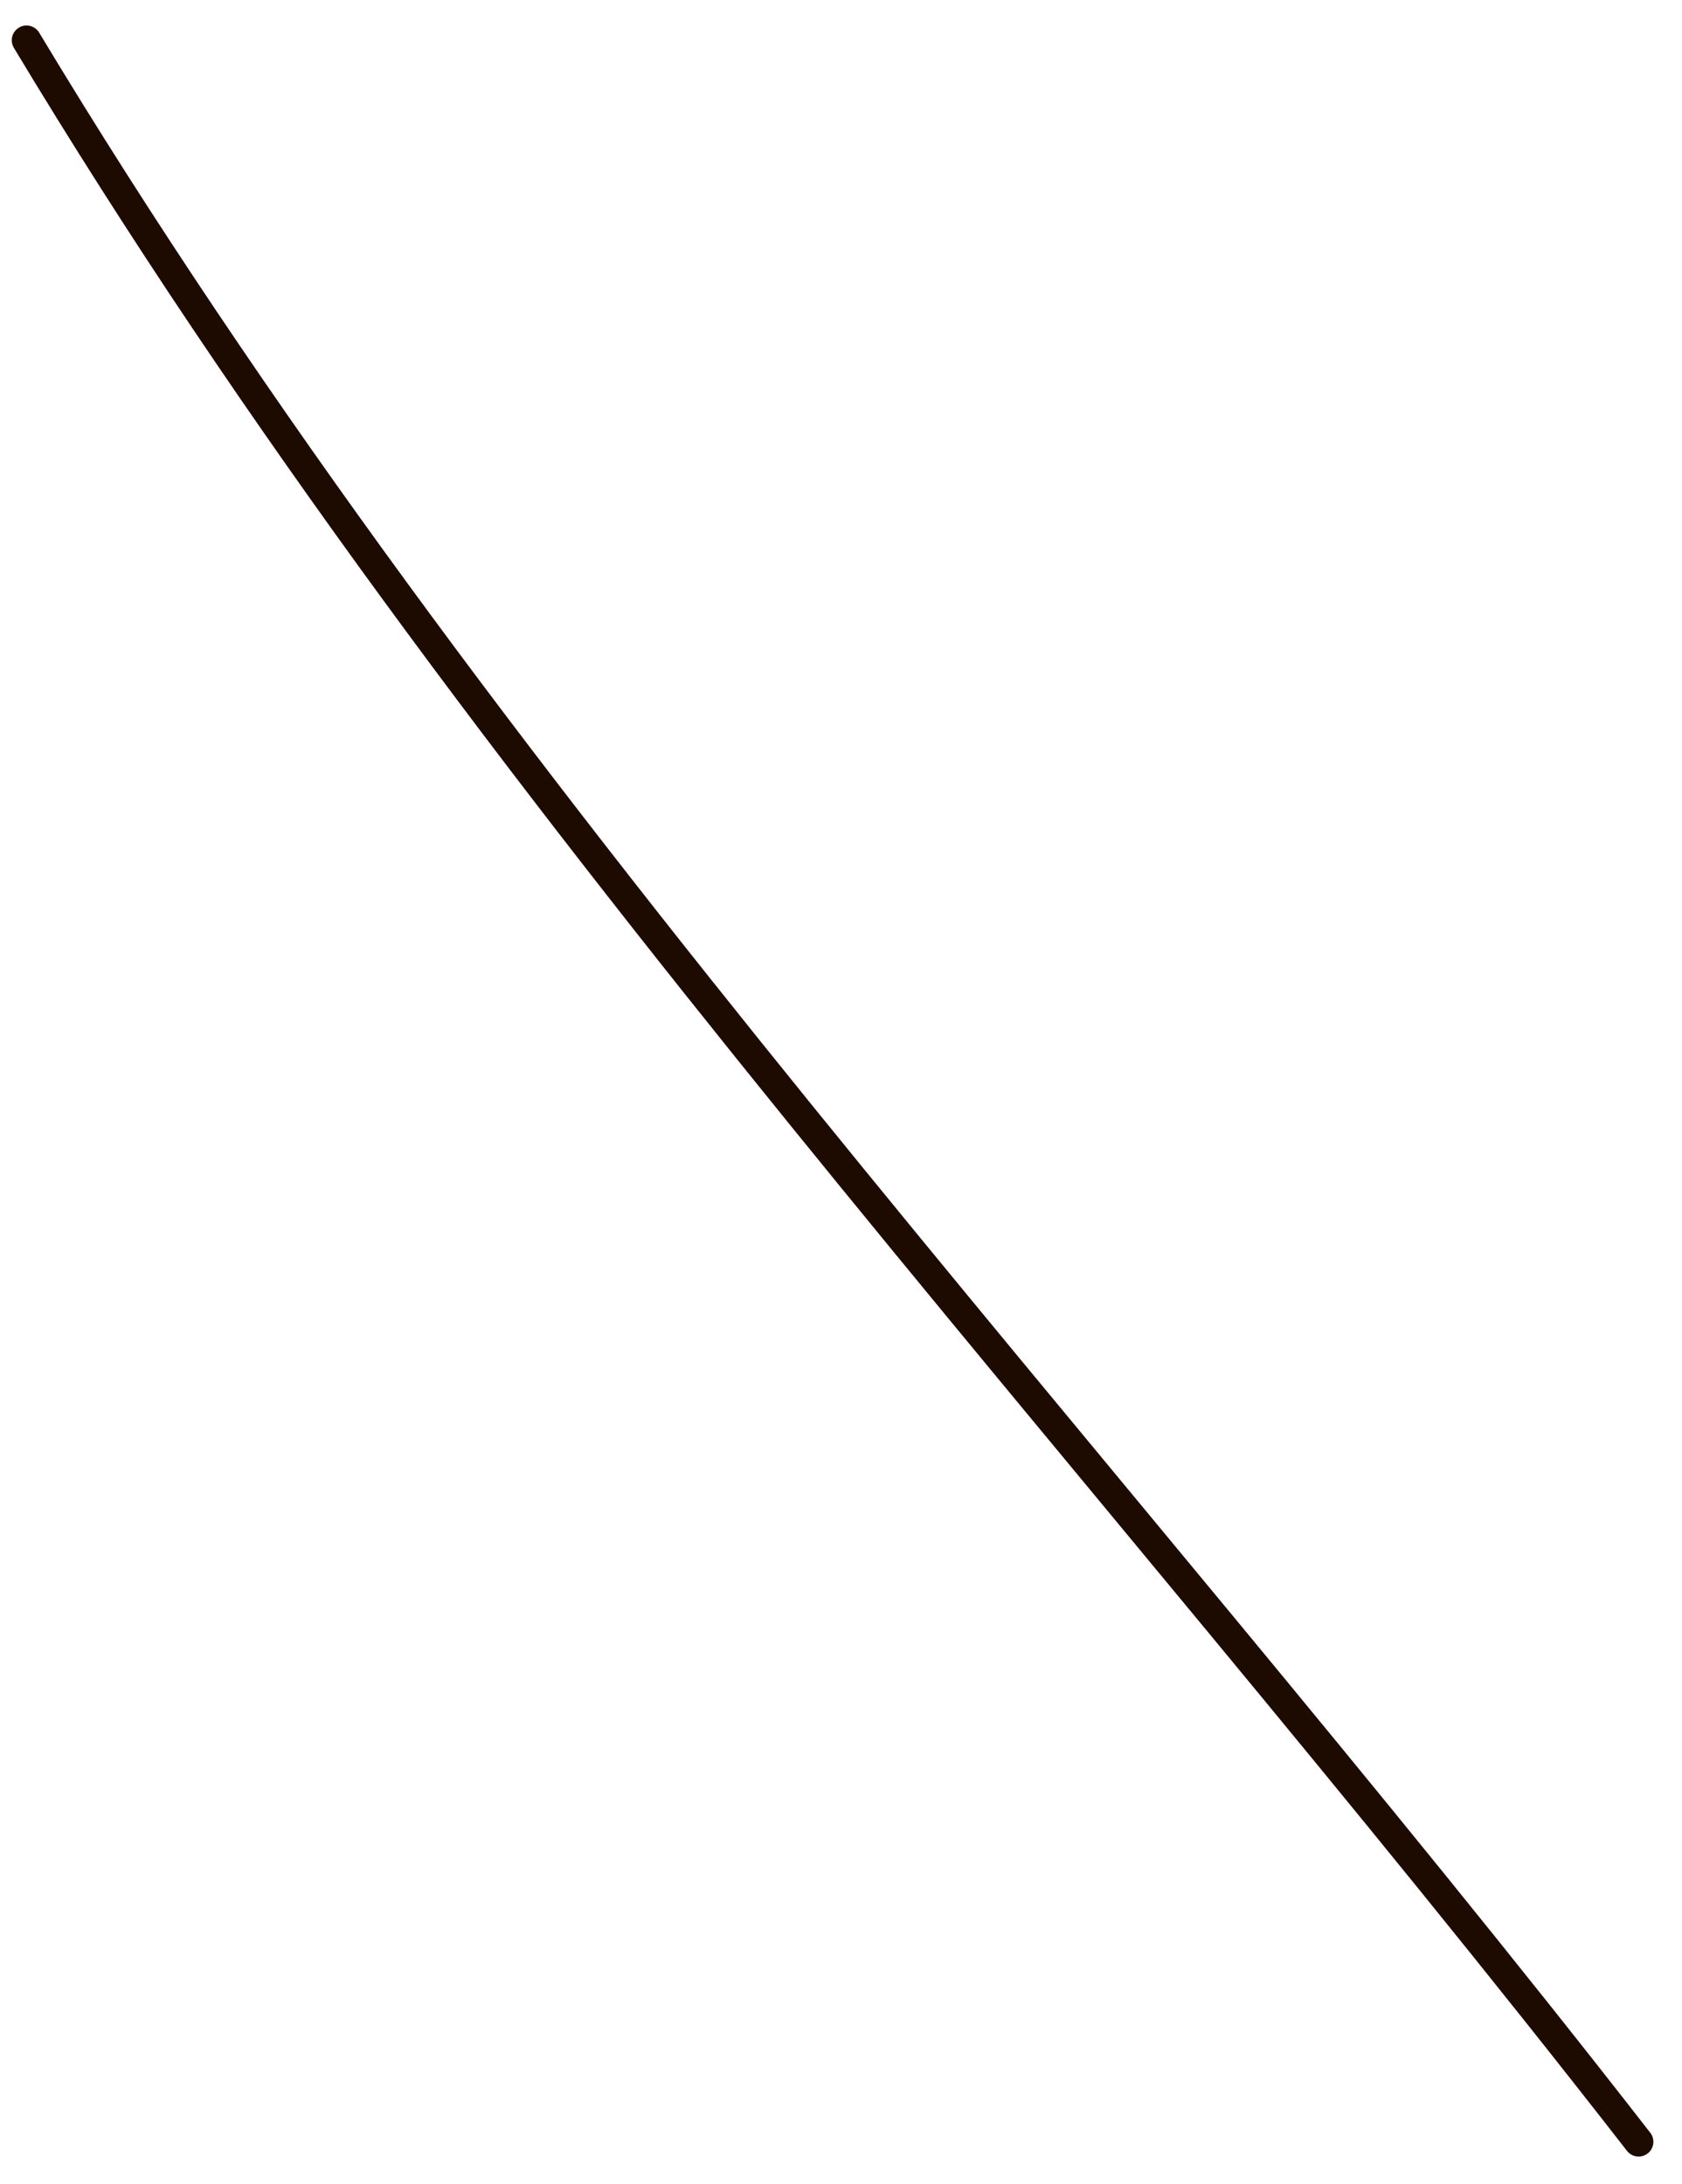 <svg width="57" height="74" viewBox="0 0 57 74" fill="none" xmlns="http://www.w3.org/2000/svg">
<path d="M0.899 1.364C16.356 27.077 37.172 48.976 55.53 72.579" stroke="#1D0A01" stroke-linecap="round"/>
</svg>
